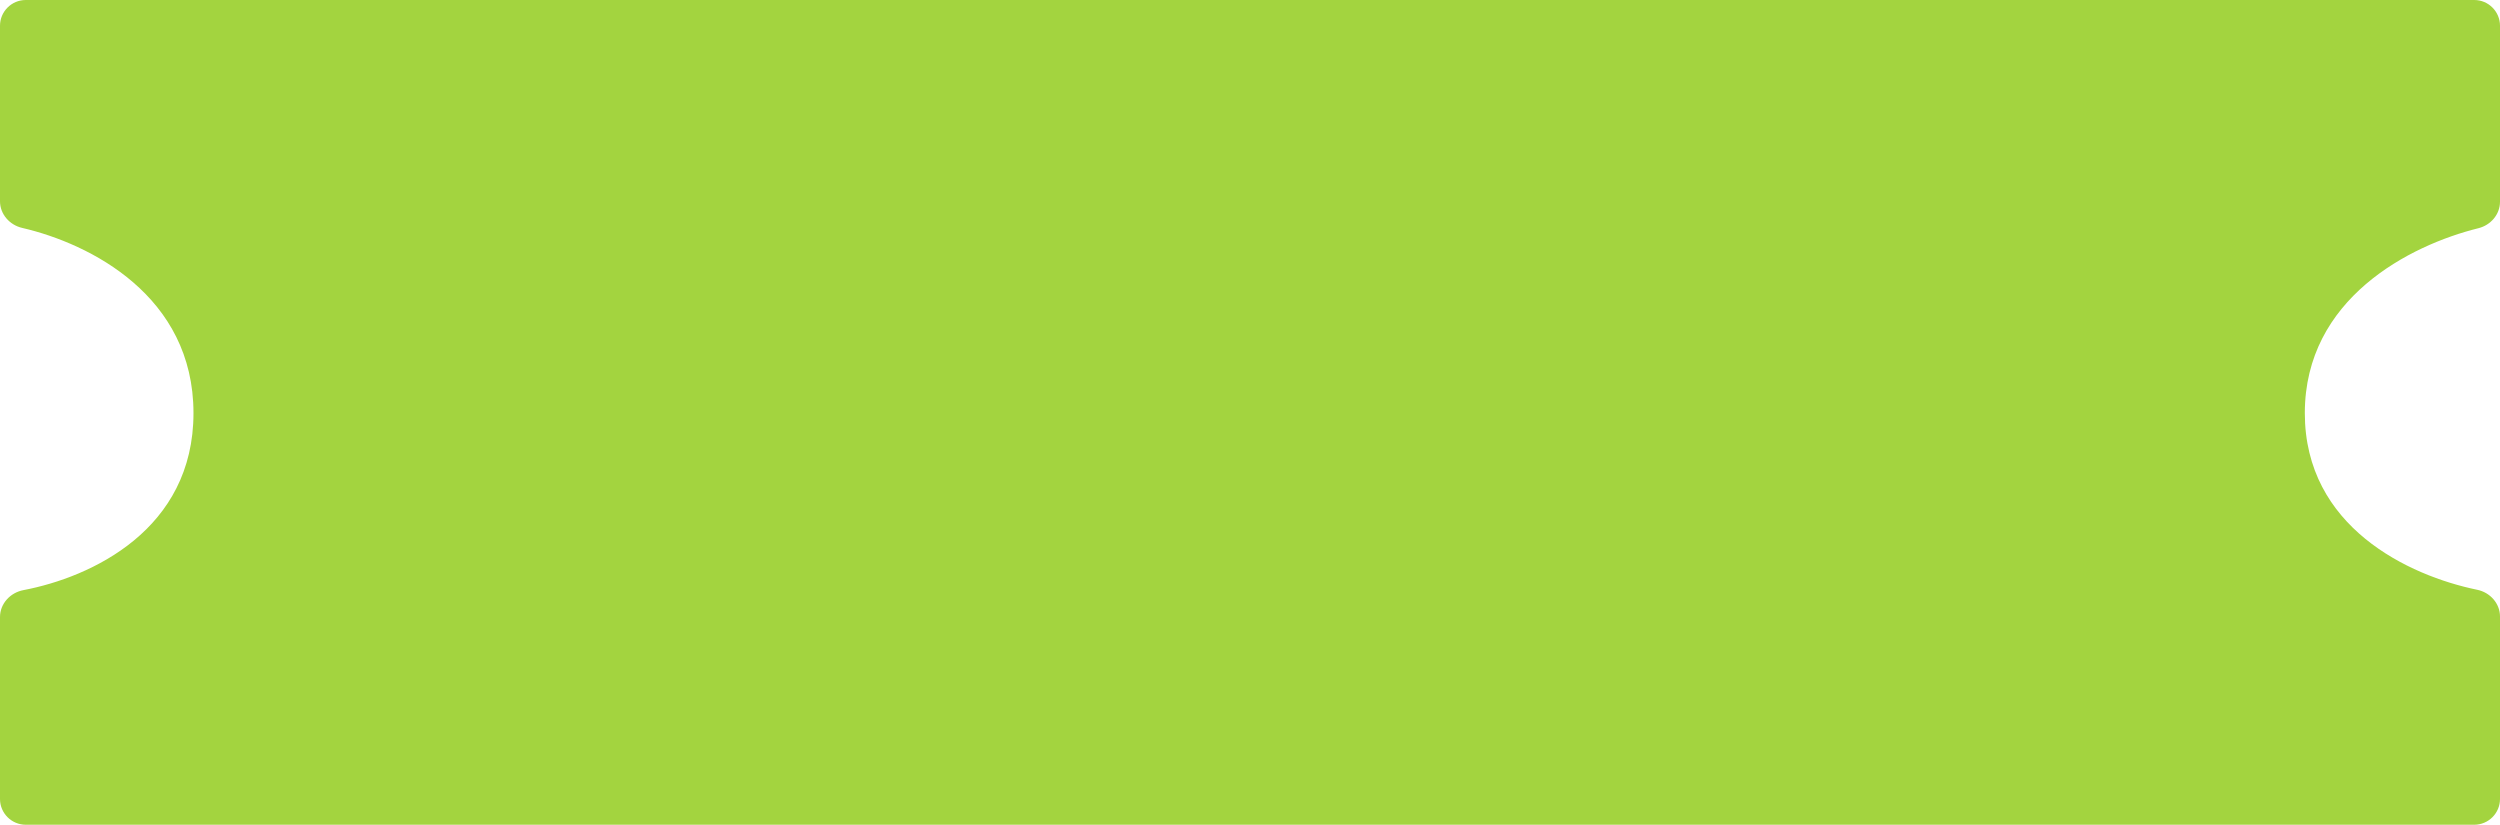 <svg width="97" height="32" viewBox="0 0 97 32" fill="none" xmlns="http://www.w3.org/2000/svg">
<path d="M0 23.942V31C0 31.552 0.448 32 1 32H96C96.552 32 97 31.552 97 31V23.922C97 23.411 96.615 22.986 96.115 22.883C93.456 22.336 89.427 20.445 89.427 16.029C89.427 11.588 93.502 9.513 96.161 8.855C96.64 8.736 97 8.321 97 7.827V1C97 0.448 96.552 0 96 0H1C0.448 0 0 0.448 0 1V7.808C0 8.31 0.372 8.73 0.861 8.843C3.497 9.455 7.507 11.479 7.507 16.029C7.507 20.552 3.544 22.395 0.908 22.897C0.397 22.994 0 23.423 0 23.942Z" fill="#A3D43F"/>
</svg>
